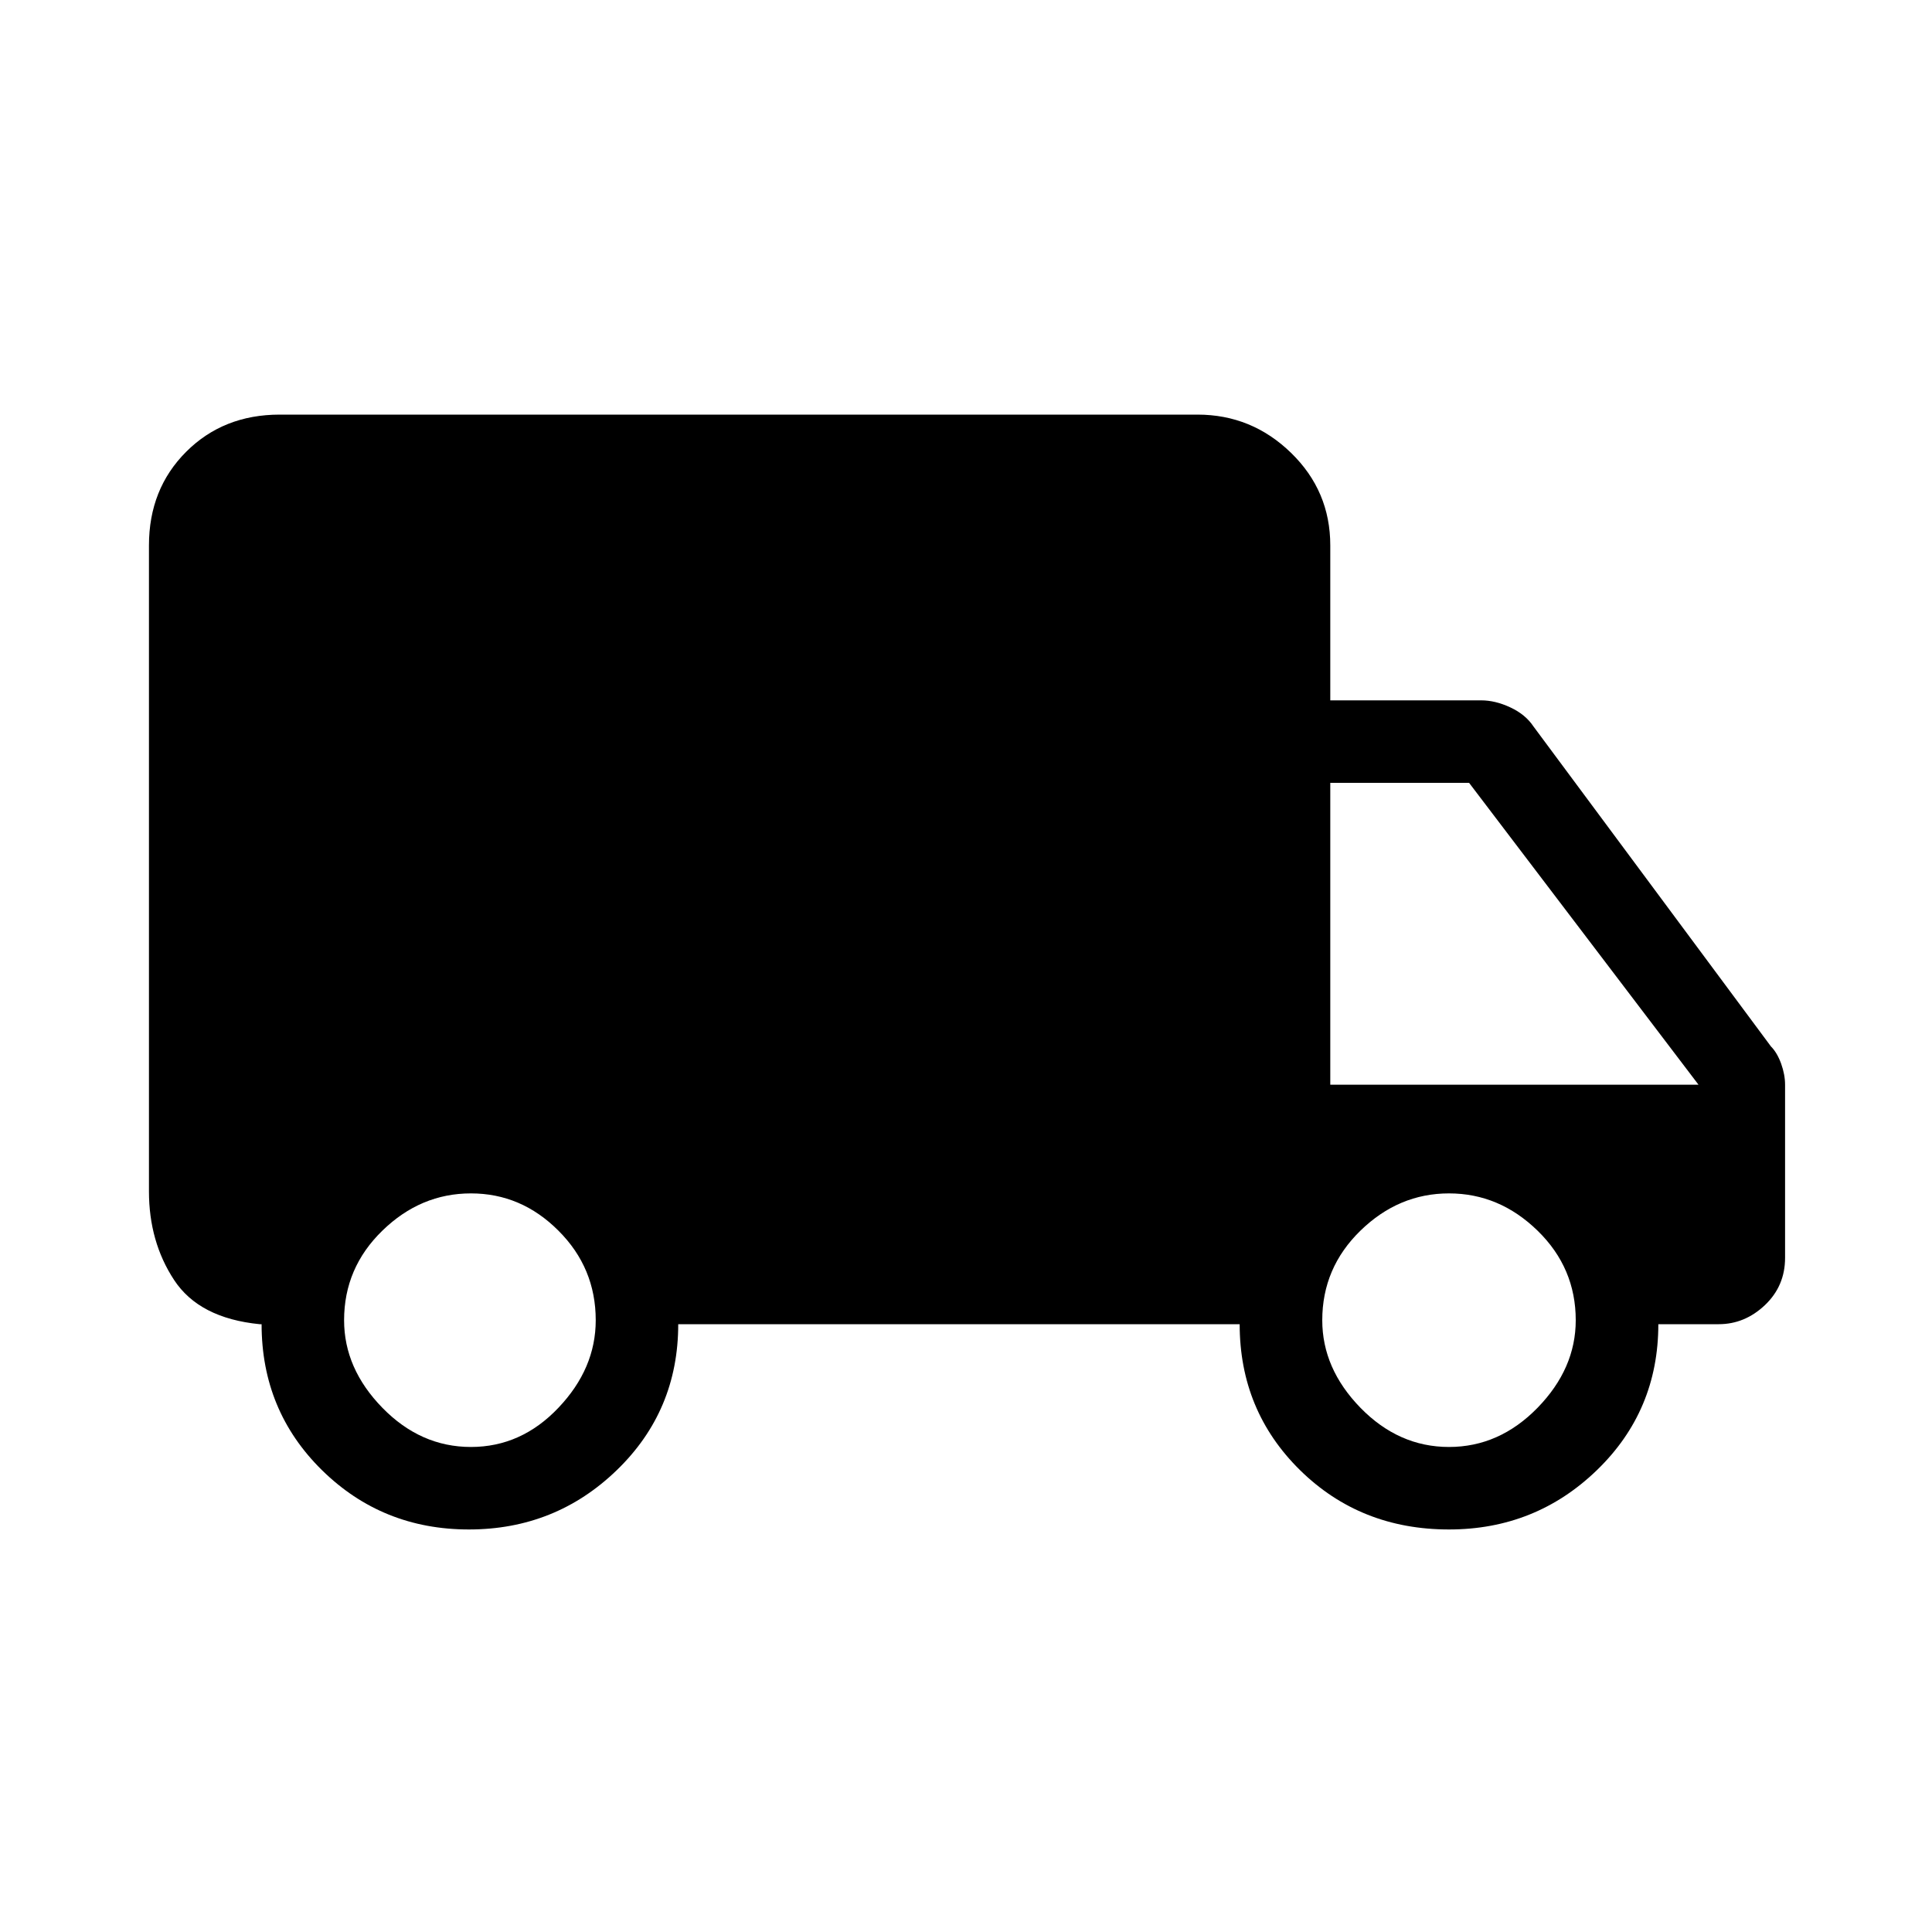 <svg xmlns="http://www.w3.org/2000/svg" height="20" width="20"><path d="M4.854 15.833Q3.958 15.833 3.333 15.219Q2.708 14.604 2.708 13.708H2.688Q2.062 13.646 1.802 13.25Q1.542 12.854 1.542 12.333V5.646Q1.542 5.062 1.927 4.677Q2.312 4.292 2.896 4.292H12.396Q12.958 4.292 13.365 4.688Q13.771 5.083 13.771 5.646V7.25H15.333Q15.479 7.25 15.635 7.323Q15.792 7.396 15.875 7.521L18.333 10.833Q18.396 10.896 18.438 11.01Q18.479 11.125 18.479 11.229V13.021Q18.479 13.312 18.271 13.51Q18.062 13.708 17.792 13.708H17.167Q17.167 14.604 16.531 15.219Q15.896 15.833 15 15.833Q14.083 15.833 13.458 15.219Q12.833 14.604 12.833 13.708H7.021Q7.021 14.604 6.385 15.219Q5.75 15.833 4.854 15.833ZM4.875 14.979Q5.396 14.979 5.781 14.573Q6.167 14.167 6.167 13.667Q6.167 13.125 5.781 12.74Q5.396 12.354 4.875 12.354Q4.354 12.354 3.958 12.74Q3.562 13.125 3.562 13.667Q3.562 14.167 3.958 14.573Q4.354 14.979 4.875 14.979ZM15 14.979Q15.521 14.979 15.917 14.573Q16.312 14.167 16.312 13.667Q16.312 13.125 15.917 12.74Q15.521 12.354 15 12.354Q14.479 12.354 14.083 12.74Q13.688 13.125 13.688 13.667Q13.688 14.167 14.083 14.573Q14.479 14.979 15 14.979ZM13.771 11.229H17.583L15.208 8.104H13.771Z"/></svg>